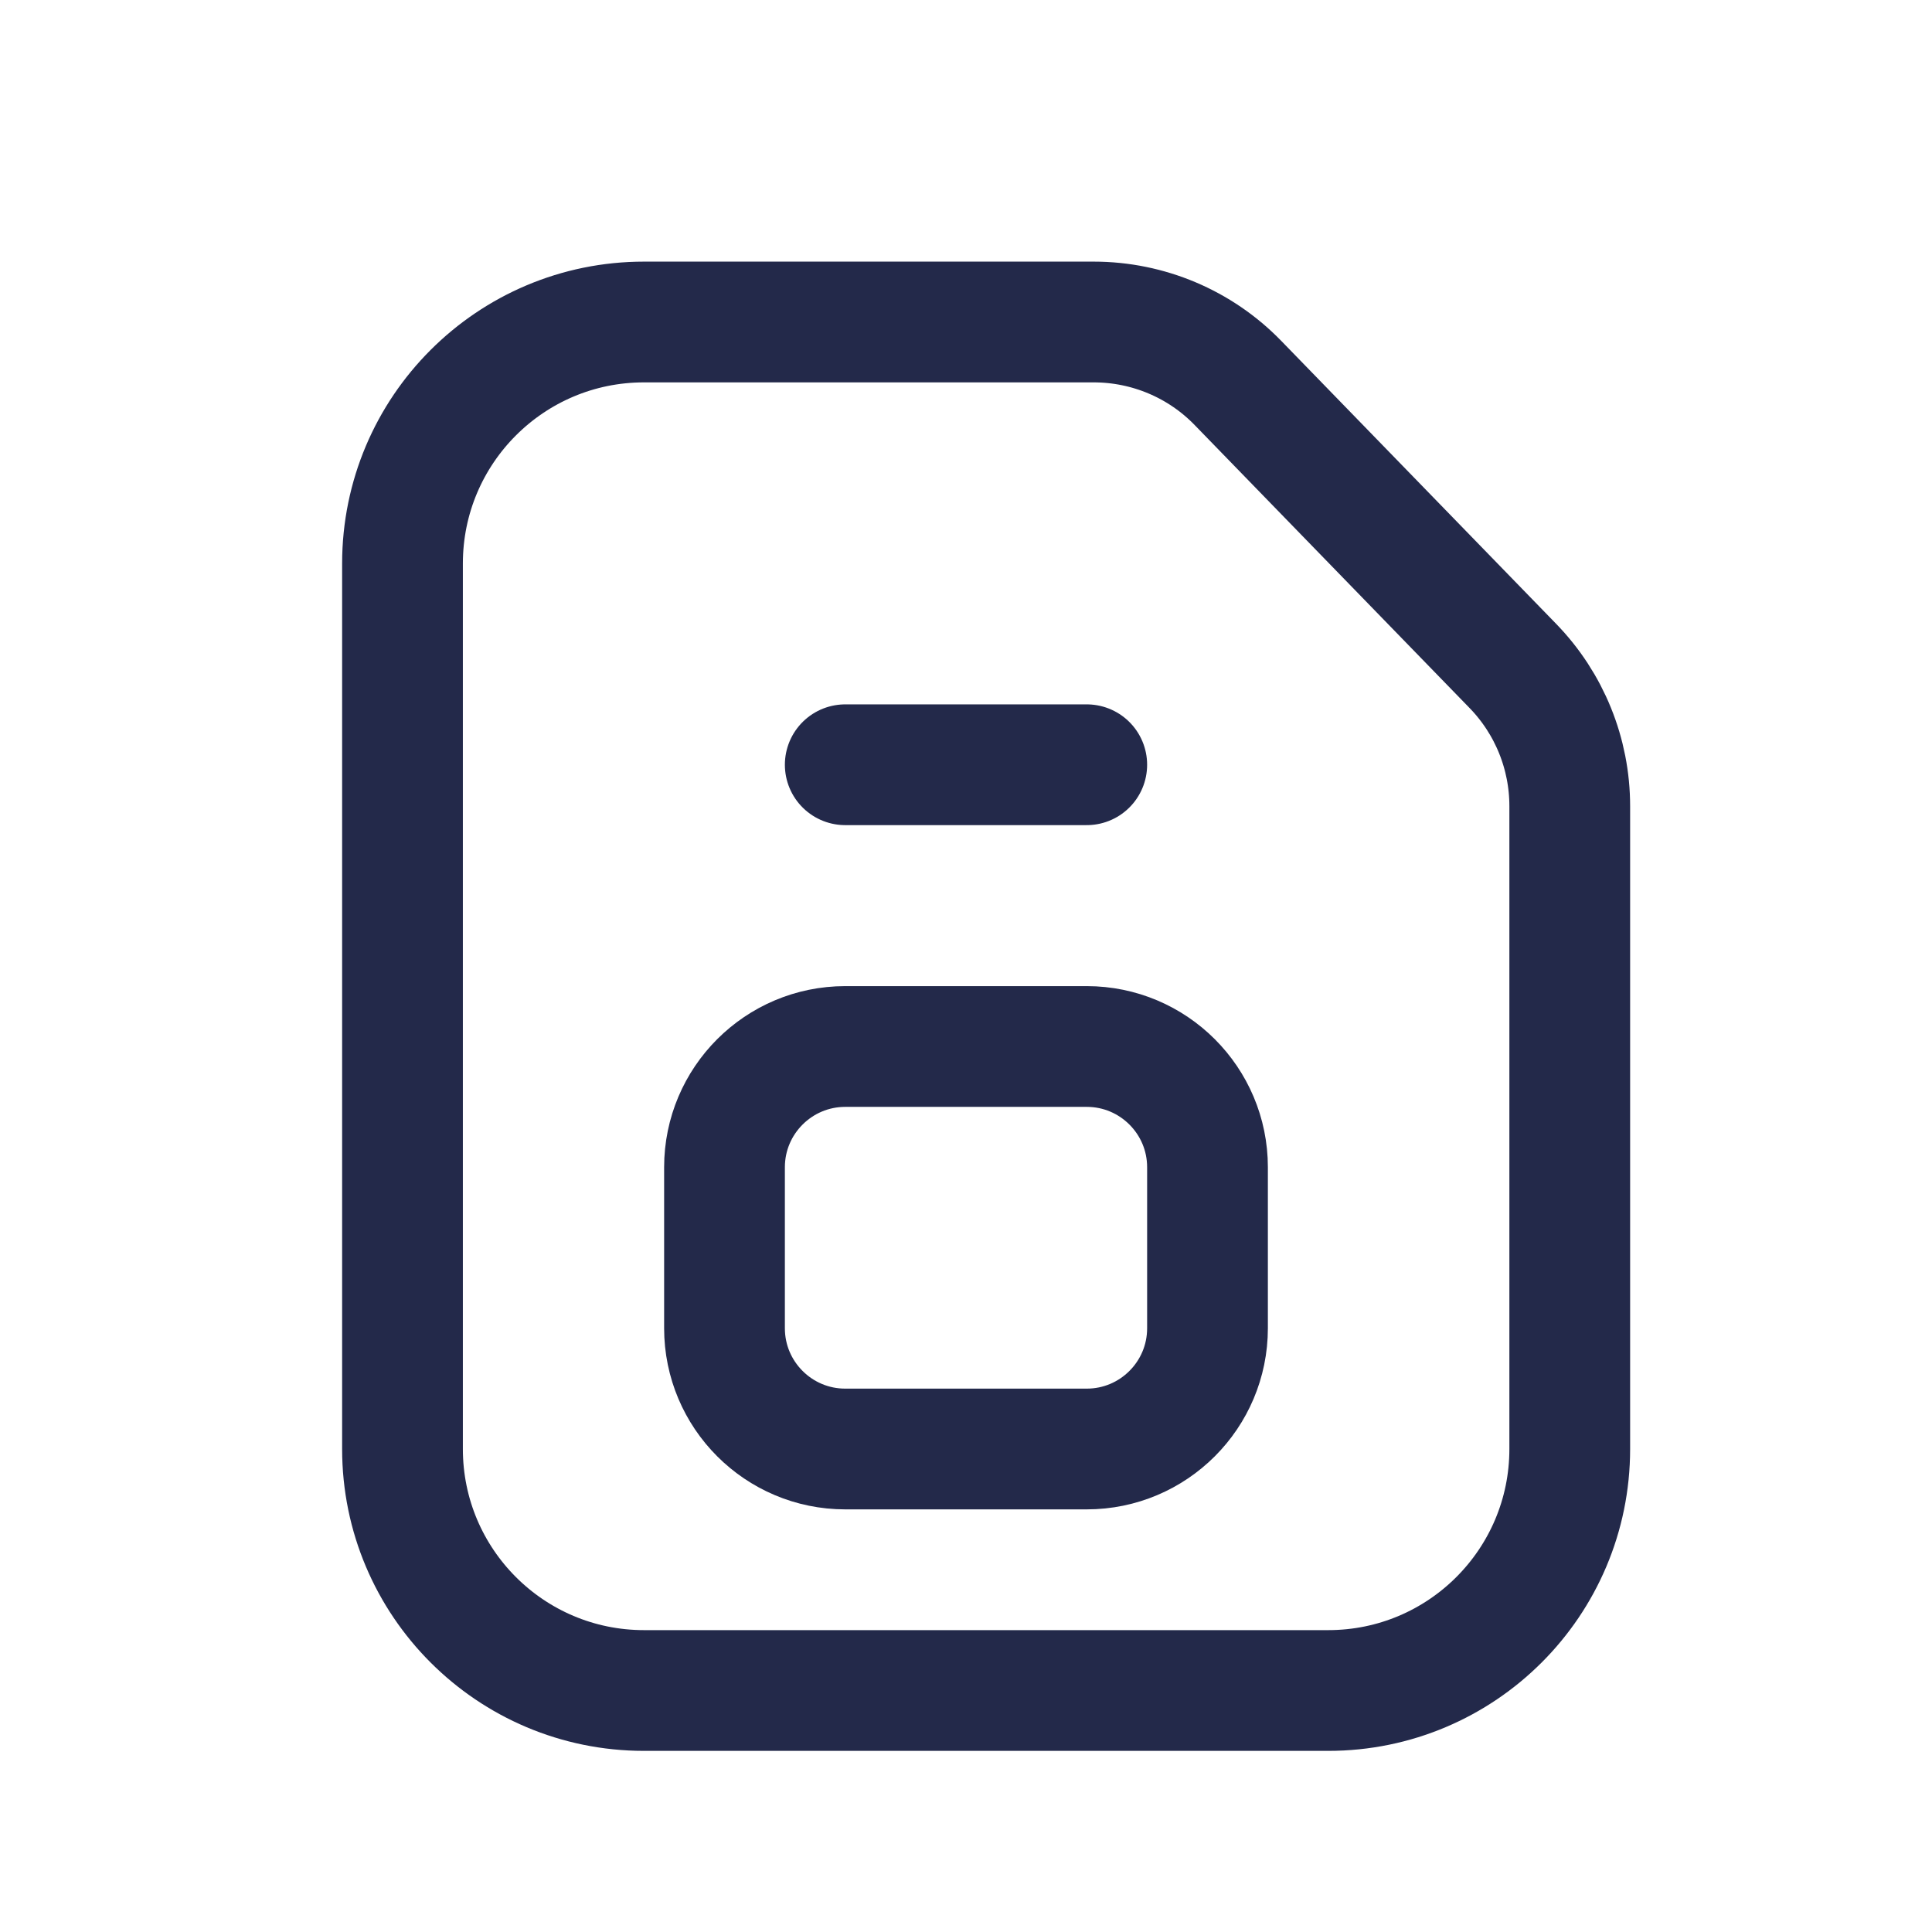 <svg width="24" height="24" viewBox="0 0 24 24" fill="none" xmlns="http://www.w3.org/2000/svg">
<path d="M13.586 4H8C6.343 4 5 5.343 5 7V18C5 19.657 6.343 21 8 21H16.5C18.157 21 19.5 19.657 19.5 18V10.014C19.5 9.364 19.247 8.739 18.793 8.272L15.379 4.758C14.909 4.273 14.262 4 13.586 4Z" stroke="#23294A" stroke-width="1.5" stroke-linecap="round"/>
<path d="M13.5 9.5H10.5" stroke="#23294A" stroke-width="1.5" stroke-linecap="round"/>
<path d="M10.5 13H13.5C14.328 13 15 13.672 15 14.5V16.5C15 17.328 14.328 18 13.5 18H10.5C9.672 18 9 17.328 9 16.5V14.5C9 13.672 9.672 13 10.5 13Z" stroke="#23294A" stroke-width="1.5" stroke-linecap="round"/>
</svg>
